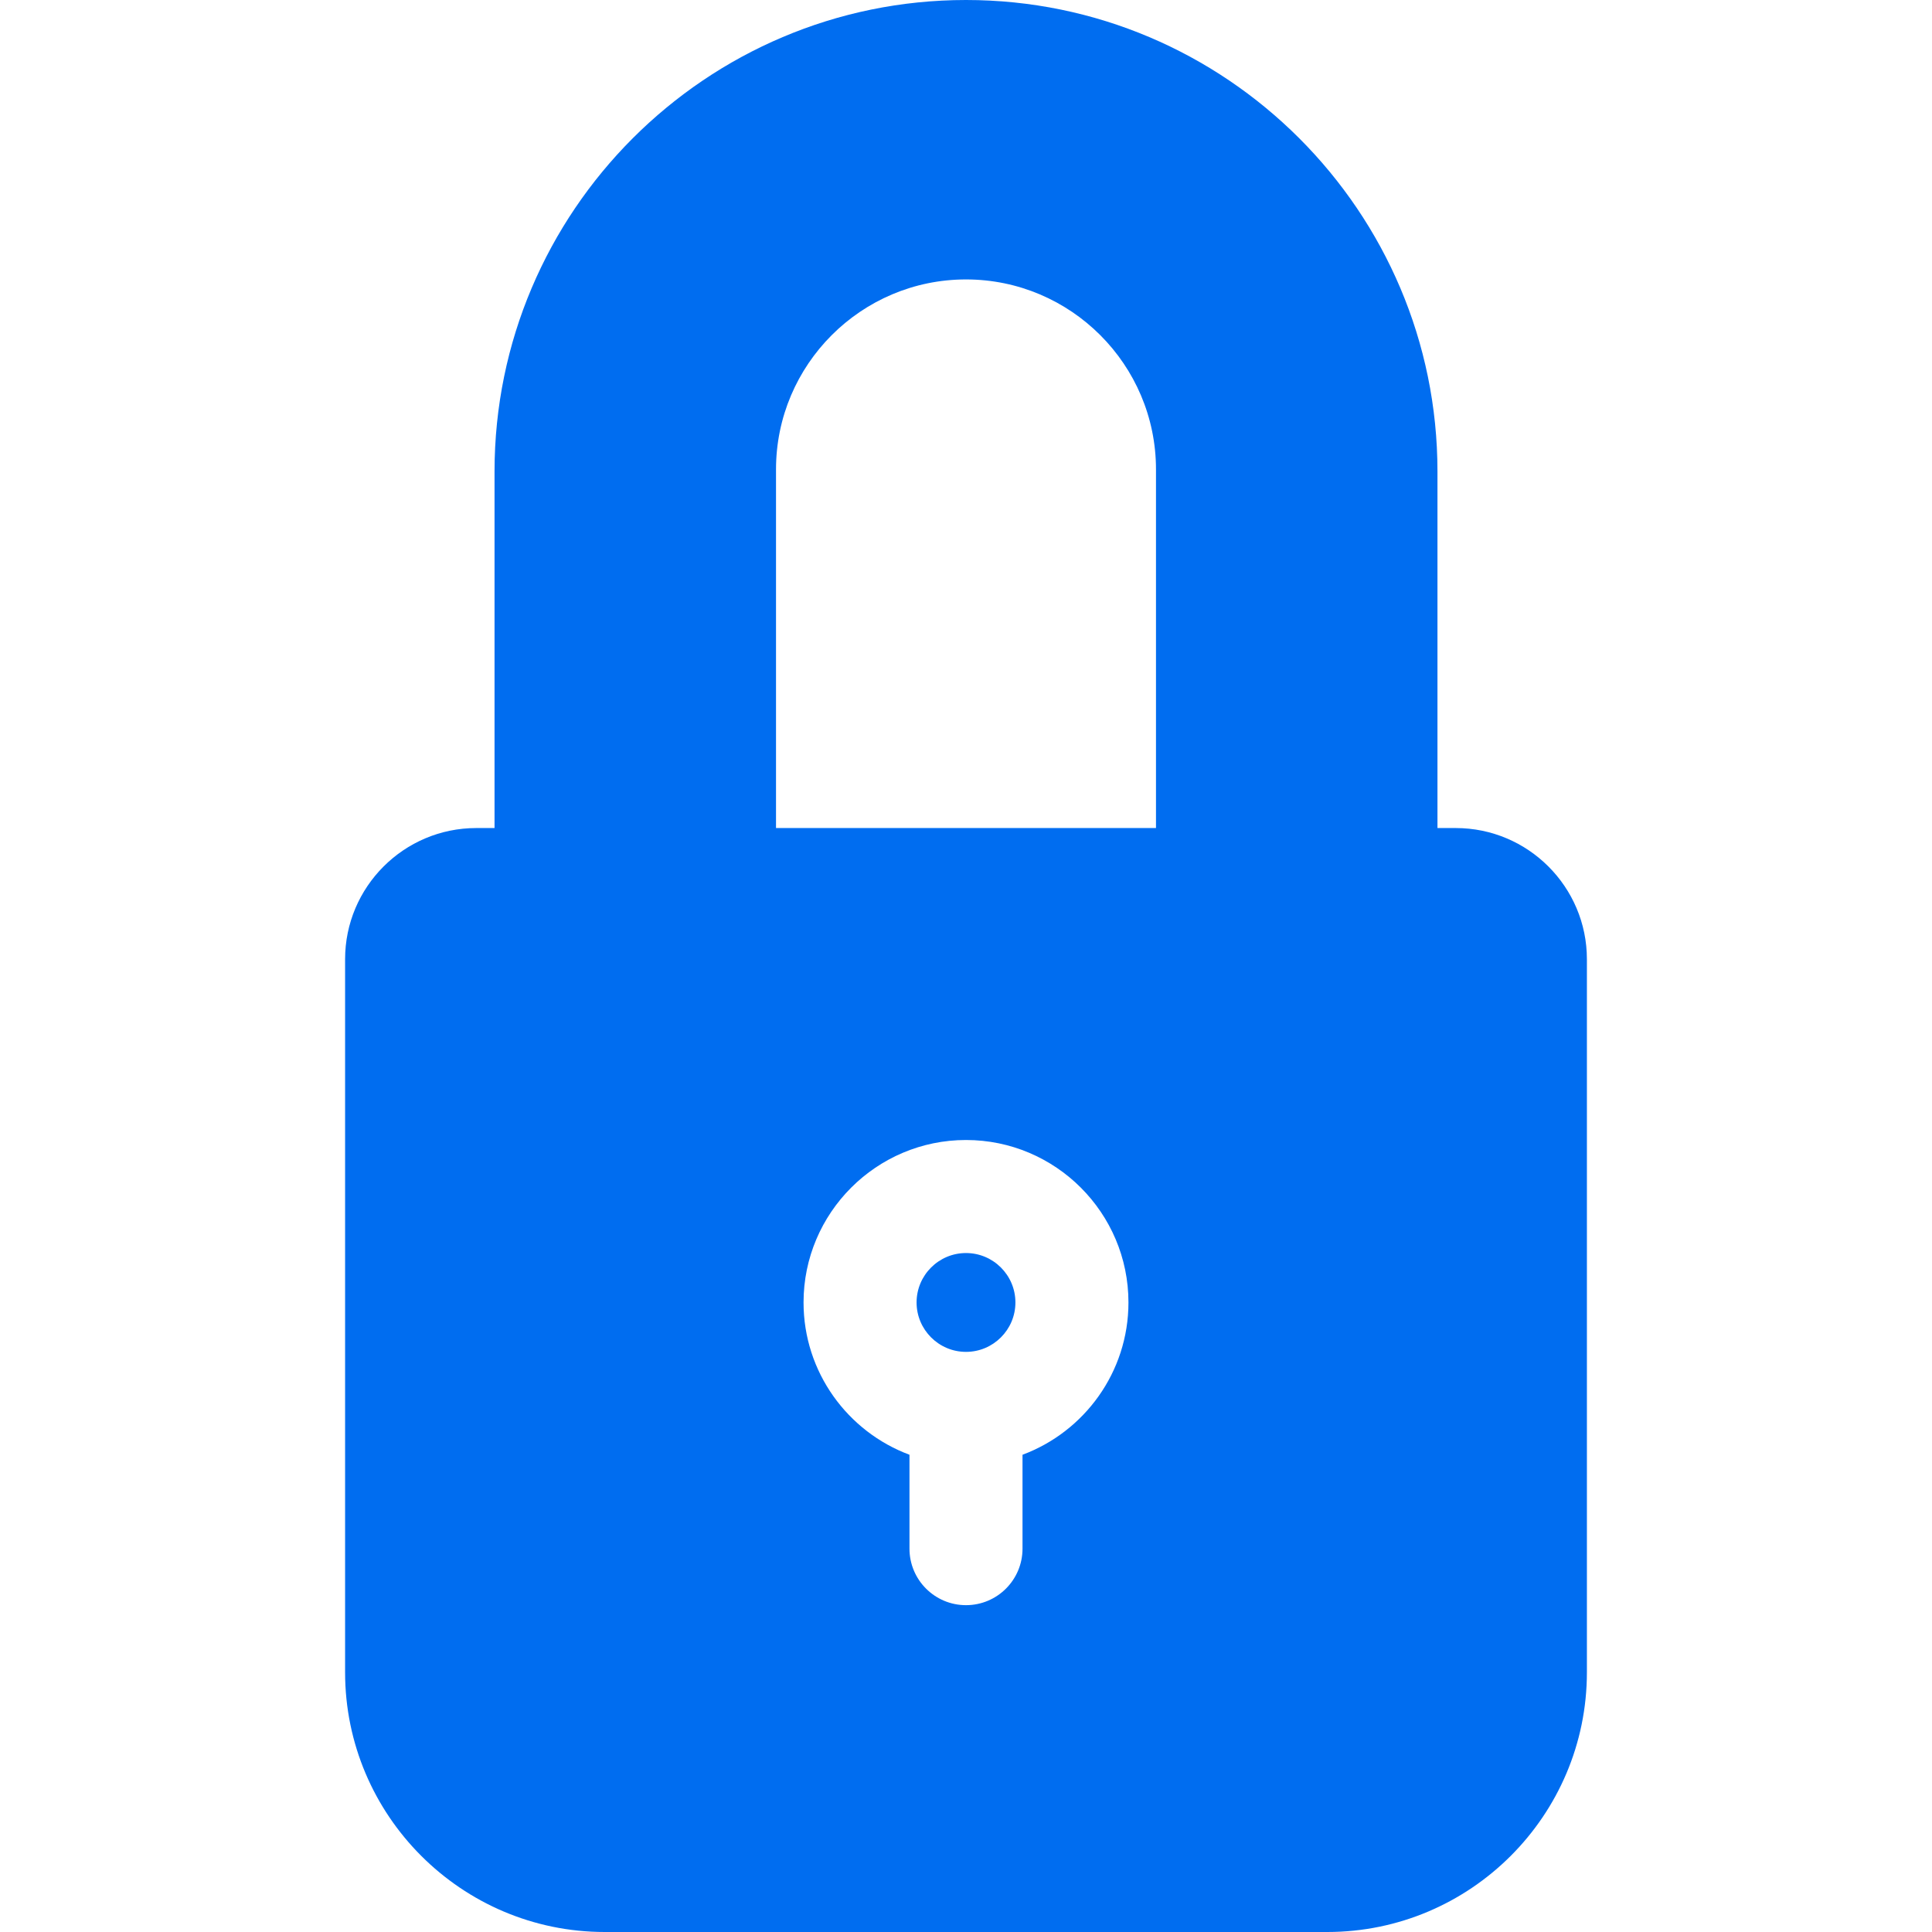 <?xml version="1.0" encoding="iso-8859-1"?>
<!-- Generator: Adobe Illustrator 19.0.0, SVG Export Plug-In . SVG Version: 6.00 Build 0)  -->
<svg xmlns="http://www.w3.org/2000/svg" xmlns:xlink="http://www.w3.org/1999/xlink" version="1.1" id="Capa_1" x="0px" y="0px" viewBox="0 0 512 512" style="enable-background:new 0 0 512 512;" xml:space="preserve" width="512px" height="512px">
<g>
	<g>
		<path d="M255.999,332.068c-7.221,0-13.096,5.875-13.096,13.096s5.875,13.096,13.096,13.096c7.221,0,13.096-5.875,13.096-13.096    C269.097,337.943,263.222,332.068,255.999,332.068z" fill="#006DF0"/>
	</g>
</g>
<g>
	<g>
		<path d="M385.782,219.44h-4.839v-94.498C380.943,56.049,324.894,0,255.999,0S131.057,56.049,131.057,124.942v94.498h-4.839    c-19.169,0-34.764,15.596-34.764,34.764v188.981c0,37.944,30.87,68.815,68.814,68.815H351.73    c37.944,0,68.815-30.871,68.815-68.815V254.204C420.546,235.036,404.951,219.44,385.782,219.44z M270.977,385.525v24.883    c0,8.272-6.706,14.978-14.978,14.978c-8.272,0-14.978-6.706-14.978-14.978v-24.883c-16.376-6.097-28.074-21.886-28.074-40.36    c0-23.739,19.313-43.052,43.052-43.052s43.052,19.313,43.052,43.052C299.052,363.639,287.354,379.428,270.977,385.525z     M306.348,219.44H205.651v-95.038c0-27.763,22.586-50.349,50.349-50.349s50.349,22.586,50.349,50.349V219.44z" fill="#006DF0"/>
	</g>
</g>
<g>
</g>
<g>
</g>
<g>
</g>
<g>
</g>
<g>
</g>
<g>
</g>
<g>
</g>
<g>
</g>
<g>
</g>
<g>
</g>
<g>
</g>
<g>
</g>
<g>
</g>
<g>
</g>
<g>
</g>
</svg>

